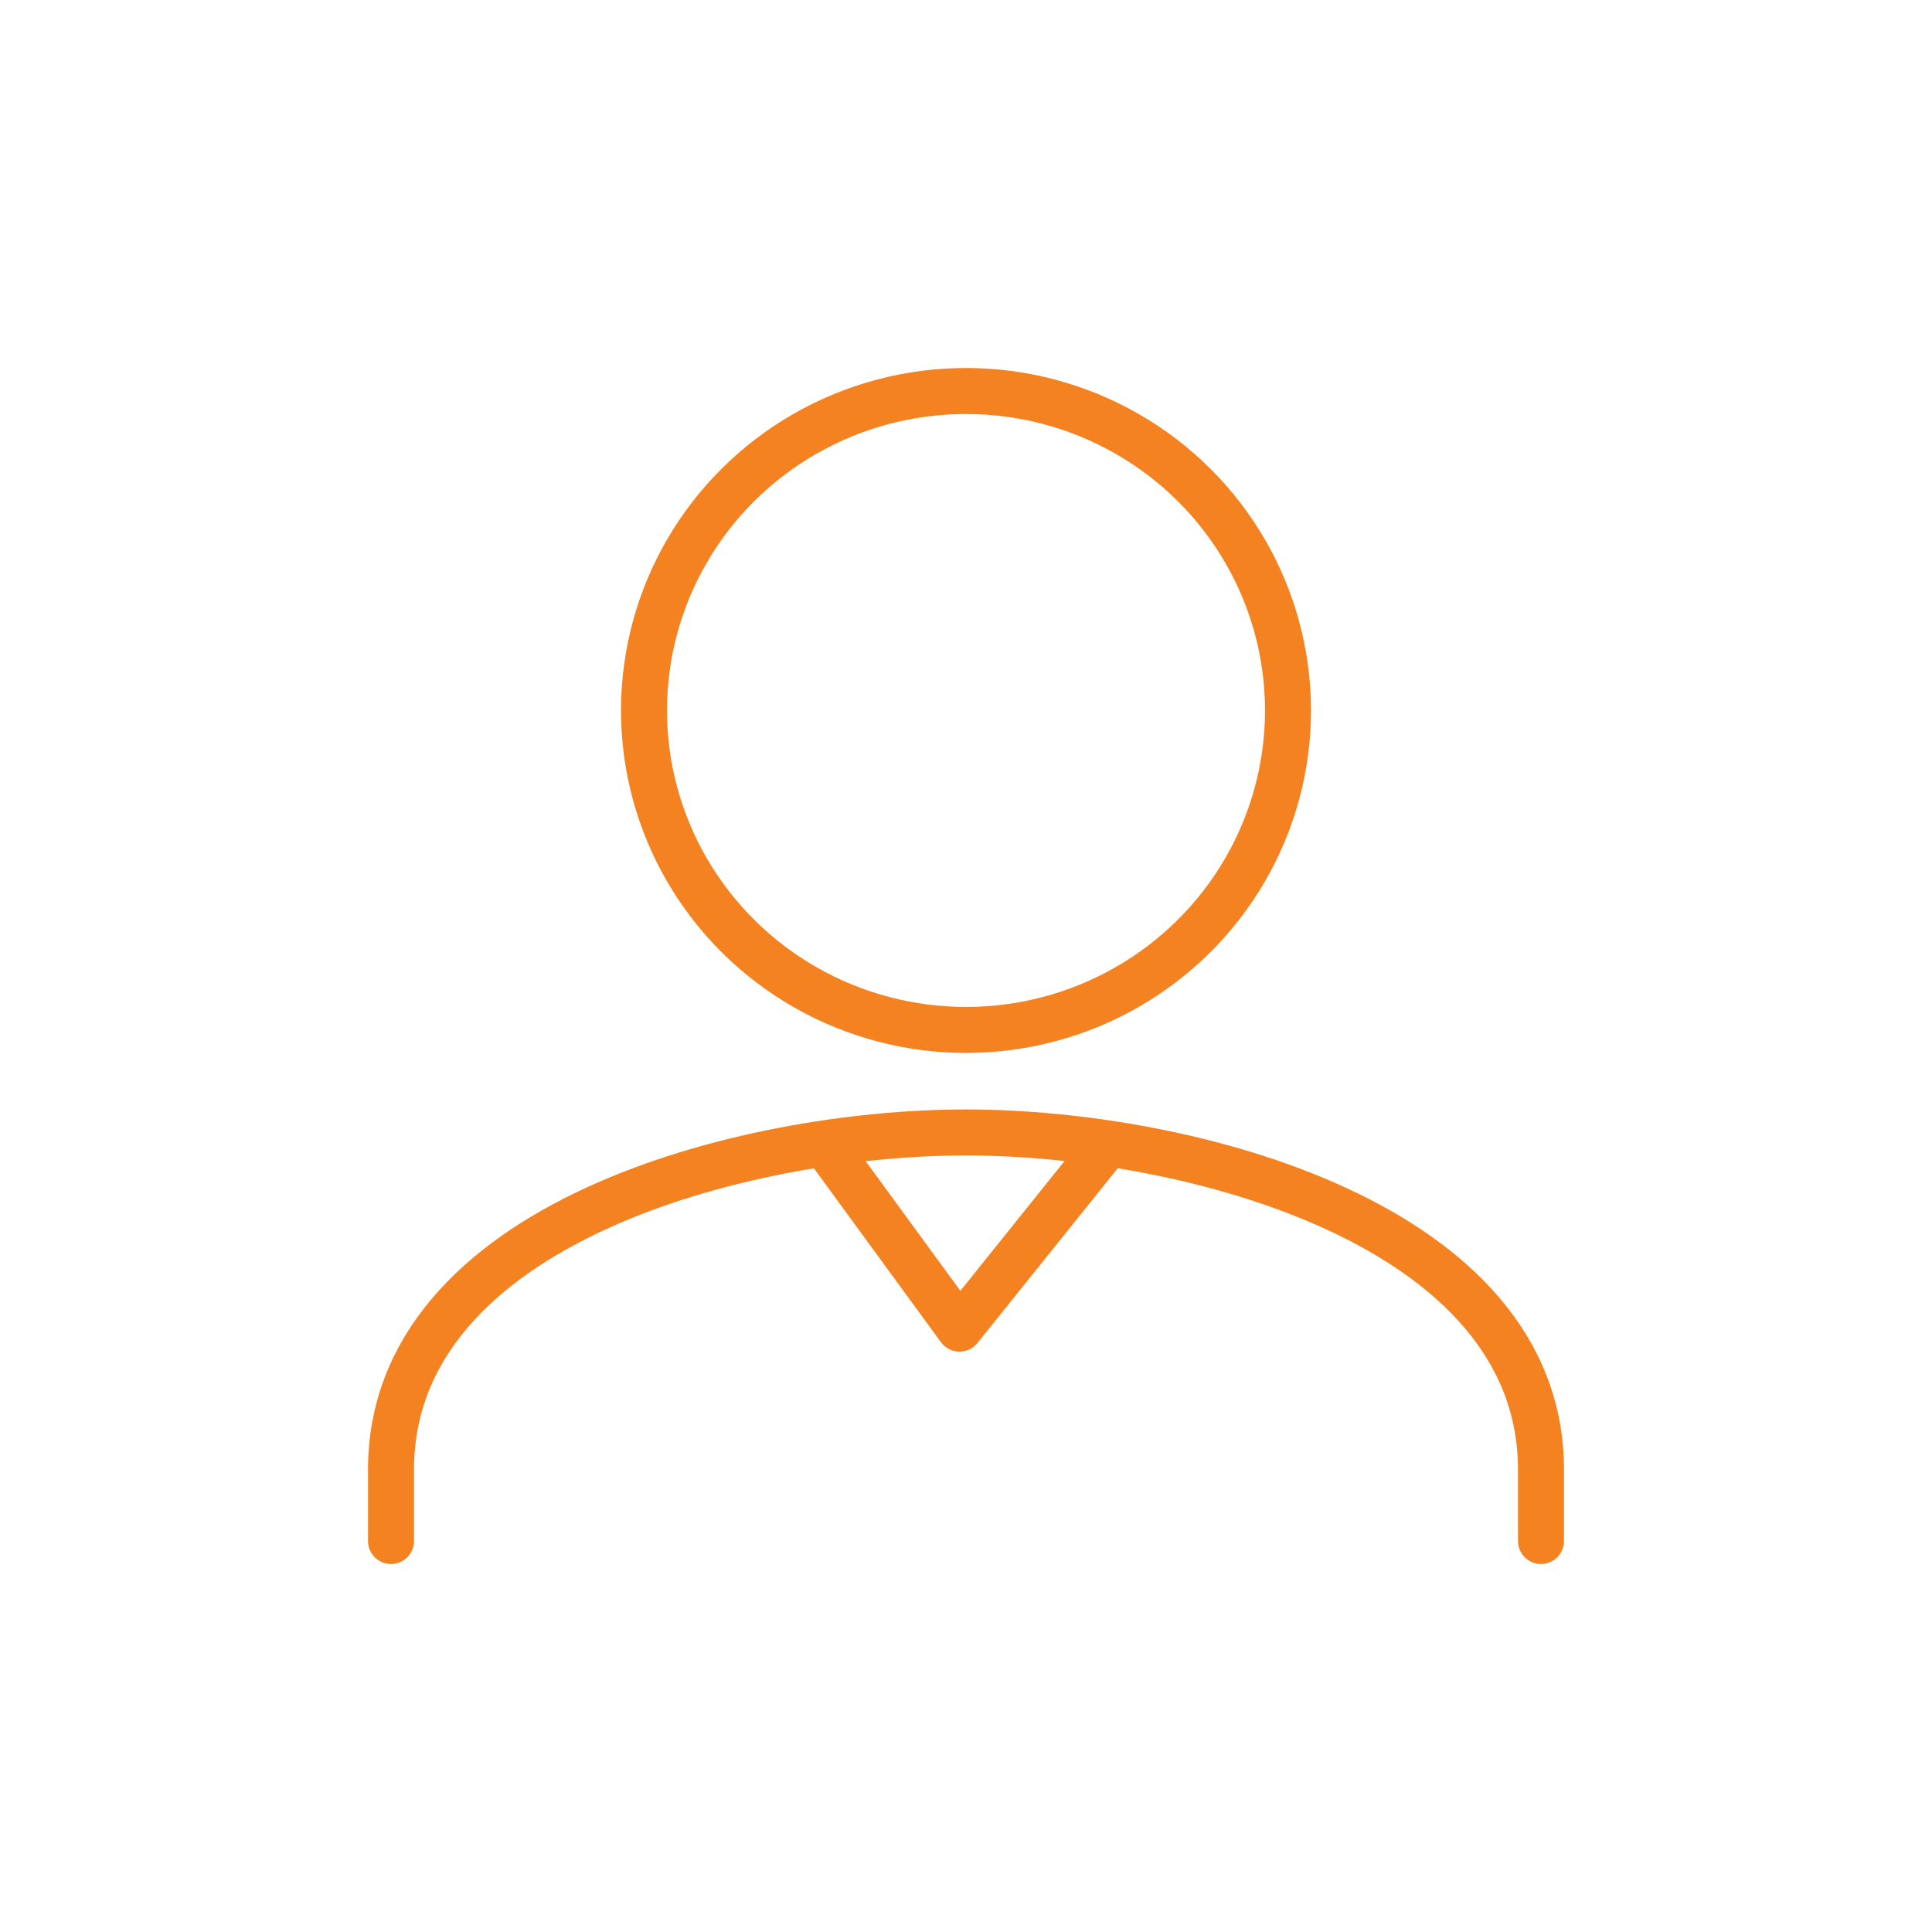 
<svg id="main4-icon3" xmlns="http://www.w3.org/2000/svg" xmlns:xlink="http://www.w3.org/1999/xlink" width="84" height="84" viewBox="0 0 84 84">
  <defs>
    <style>
      .cls-1, .cls-3 {
        fill: none;
      }

      .cls-2 {
        clip-path: url(#clip-path);
      }

      .cls-3 {
        stroke: #f58220;
        stroke-linecap: round;
        stroke-linejoin: round;
        stroke-width: 2px;
      }
    </style>
    <clipPath id="clip-path">
      <rect id="사각형_1941" data-name="사각형 1941" class="cls-1" width="84" height="84"/>
    </clipPath>
  </defs>
  <g id="그룹_2594" data-name="그룹 2594" class="cls-2">
    <ellipse id="타원_149" data-name="타원 149" class="cls-3" cx="14" cy="13.89" rx="14" ry="13.89" transform="translate(28 17)"/>
    <path id="패스_14500" data-name="패스 14500" class="cls-3" d="M67,67V63.9c0-10.685-15.335-14.663-25-14.663S17,53.212,17,63.9V67"/>
    <path id="패스_14501" data-name="패스 14501" class="cls-3" d="M36,49.94l5.718,7.827L48,49.94"/>
  </g>
</svg>
